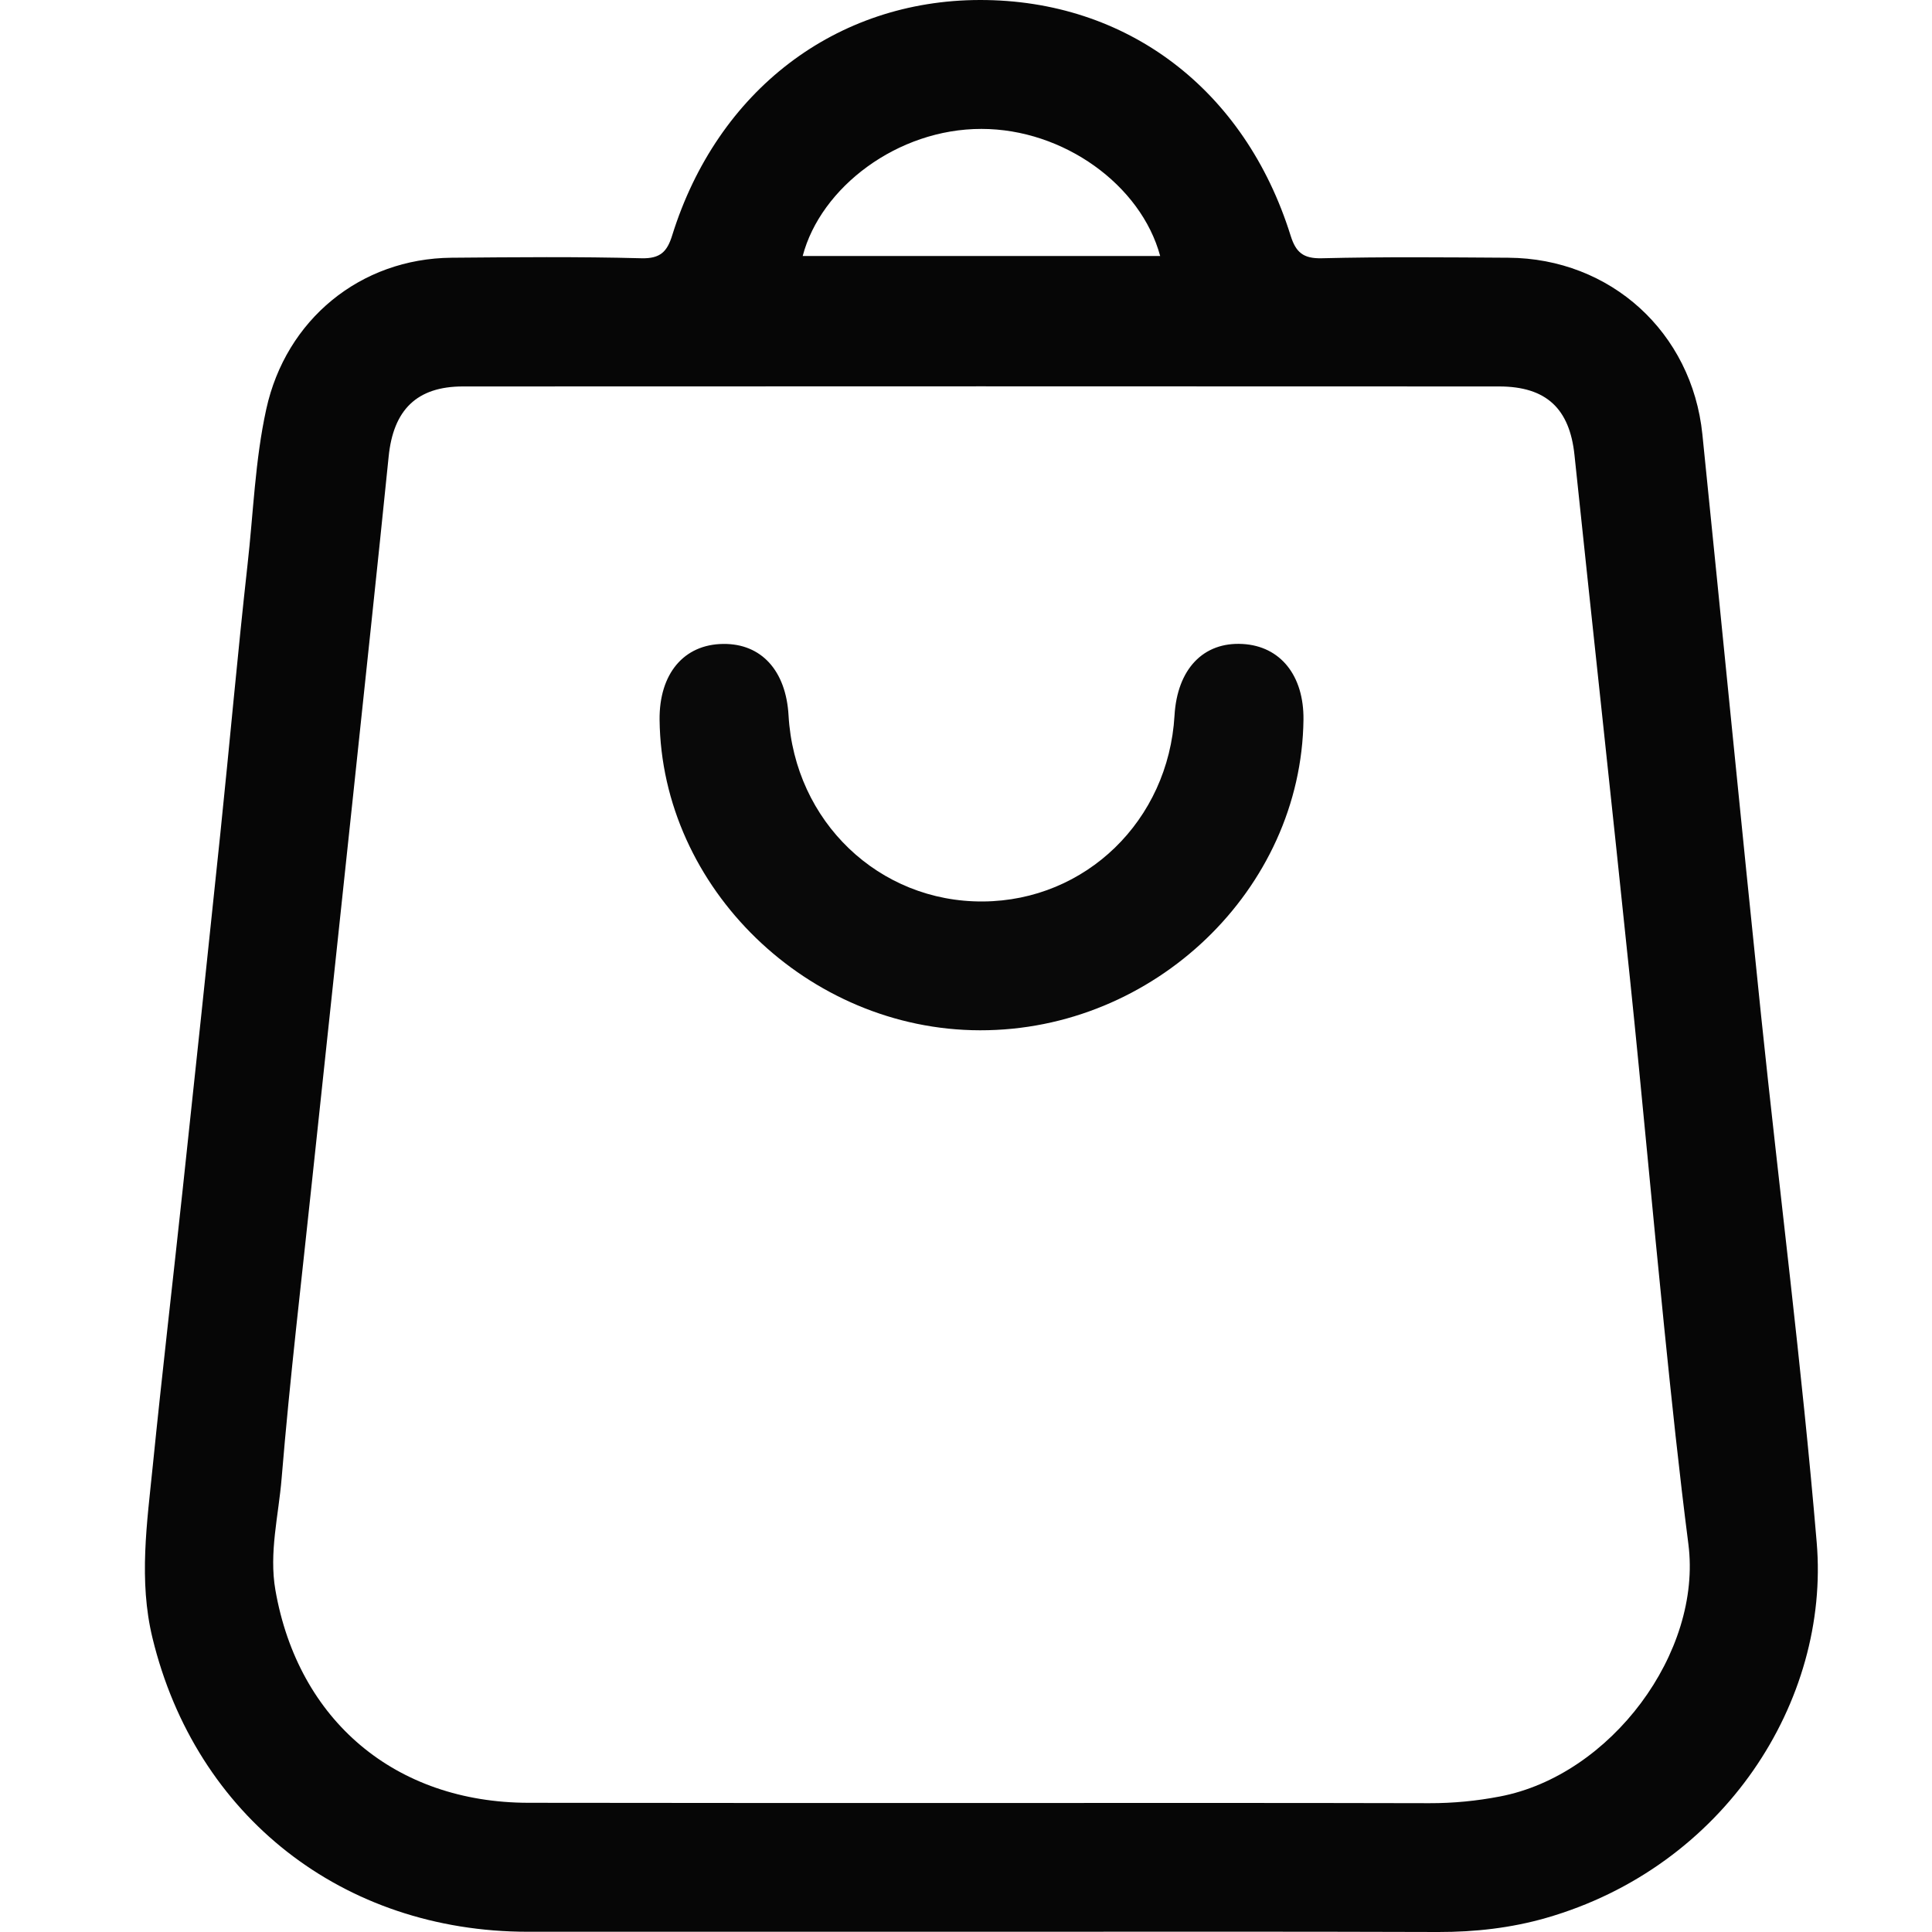 <svg width="40" height="40" viewBox="0 0 40 40" fill="none" xmlns="http://www.w3.org/2000/svg">
<path d="M20.322 39.995C17.19 39.995 14.059 39.996 10.927 39.995C7.104 39.993 4.053 37.607 3.157 33.913C2.868 32.723 3.044 31.528 3.164 30.34C3.355 28.445 3.576 26.551 3.779 24.657C4.043 22.19 4.306 19.724 4.562 17.255C4.754 15.404 4.918 13.549 5.124 11.699C5.246 10.621 5.279 9.535 5.513 8.47C5.919 6.619 7.458 5.352 9.35 5.336C10.659 5.325 11.97 5.312 13.28 5.347C13.675 5.357 13.813 5.207 13.917 4.873C14.852 1.874 17.304 0.004 20.288 6.48205e-06C23.327 -0.004 25.773 1.845 26.721 4.879C26.828 5.219 26.976 5.356 27.364 5.347C28.651 5.315 29.939 5.328 31.227 5.336C33.344 5.348 35.03 6.879 35.246 8.993C35.655 13.005 36.046 17.019 36.462 21.031C36.84 24.667 37.306 28.296 37.613 31.936C37.889 35.213 35.703 38.648 32.01 39.709C31.285 39.917 30.539 40.001 29.78 40C26.629 39.989 23.476 39.995 20.322 39.995ZM20.267 37.329C23.377 37.329 26.486 37.325 29.596 37.333C30.088 37.334 30.57 37.287 31.05 37.195C33.355 36.757 35.245 34.208 34.956 31.967C34.764 30.473 34.607 28.974 34.455 27.475C34.211 25.072 33.996 22.666 33.747 20.264C33.373 16.648 32.977 13.037 32.598 9.421C32.498 8.464 32.018 8.002 31.039 8.001C23.888 7.998 16.735 7.997 9.584 8.001C8.627 8.001 8.144 8.489 8.047 9.449C7.81 11.786 7.558 14.122 7.312 16.458C7.032 19.102 6.748 21.746 6.467 24.389C6.249 26.46 6.002 28.529 5.831 30.604C5.769 31.372 5.566 32.142 5.702 32.922C6.175 35.627 8.189 37.321 10.941 37.325C14.048 37.33 17.158 37.329 20.267 37.329ZM16.619 5.3C19.11 5.3 21.561 5.3 24.02 5.3C23.623 3.828 22.016 2.669 20.32 2.669C18.583 2.667 16.992 3.878 16.619 5.3Z" fill="#060606"/>
<path d="M20.289 21.331C16.729 21.326 13.695 18.385 13.656 14.903C13.646 13.95 14.158 13.339 14.975 13.332C15.762 13.323 16.273 13.884 16.326 14.811C16.451 17.009 18.198 18.68 20.353 18.664C22.481 18.648 24.19 16.988 24.317 14.815C24.373 13.853 24.913 13.286 25.728 13.333C26.509 13.377 26.997 13.985 26.987 14.9C26.944 18.412 23.898 21.338 20.289 21.331Z" fill="#090909"/>
</svg>
